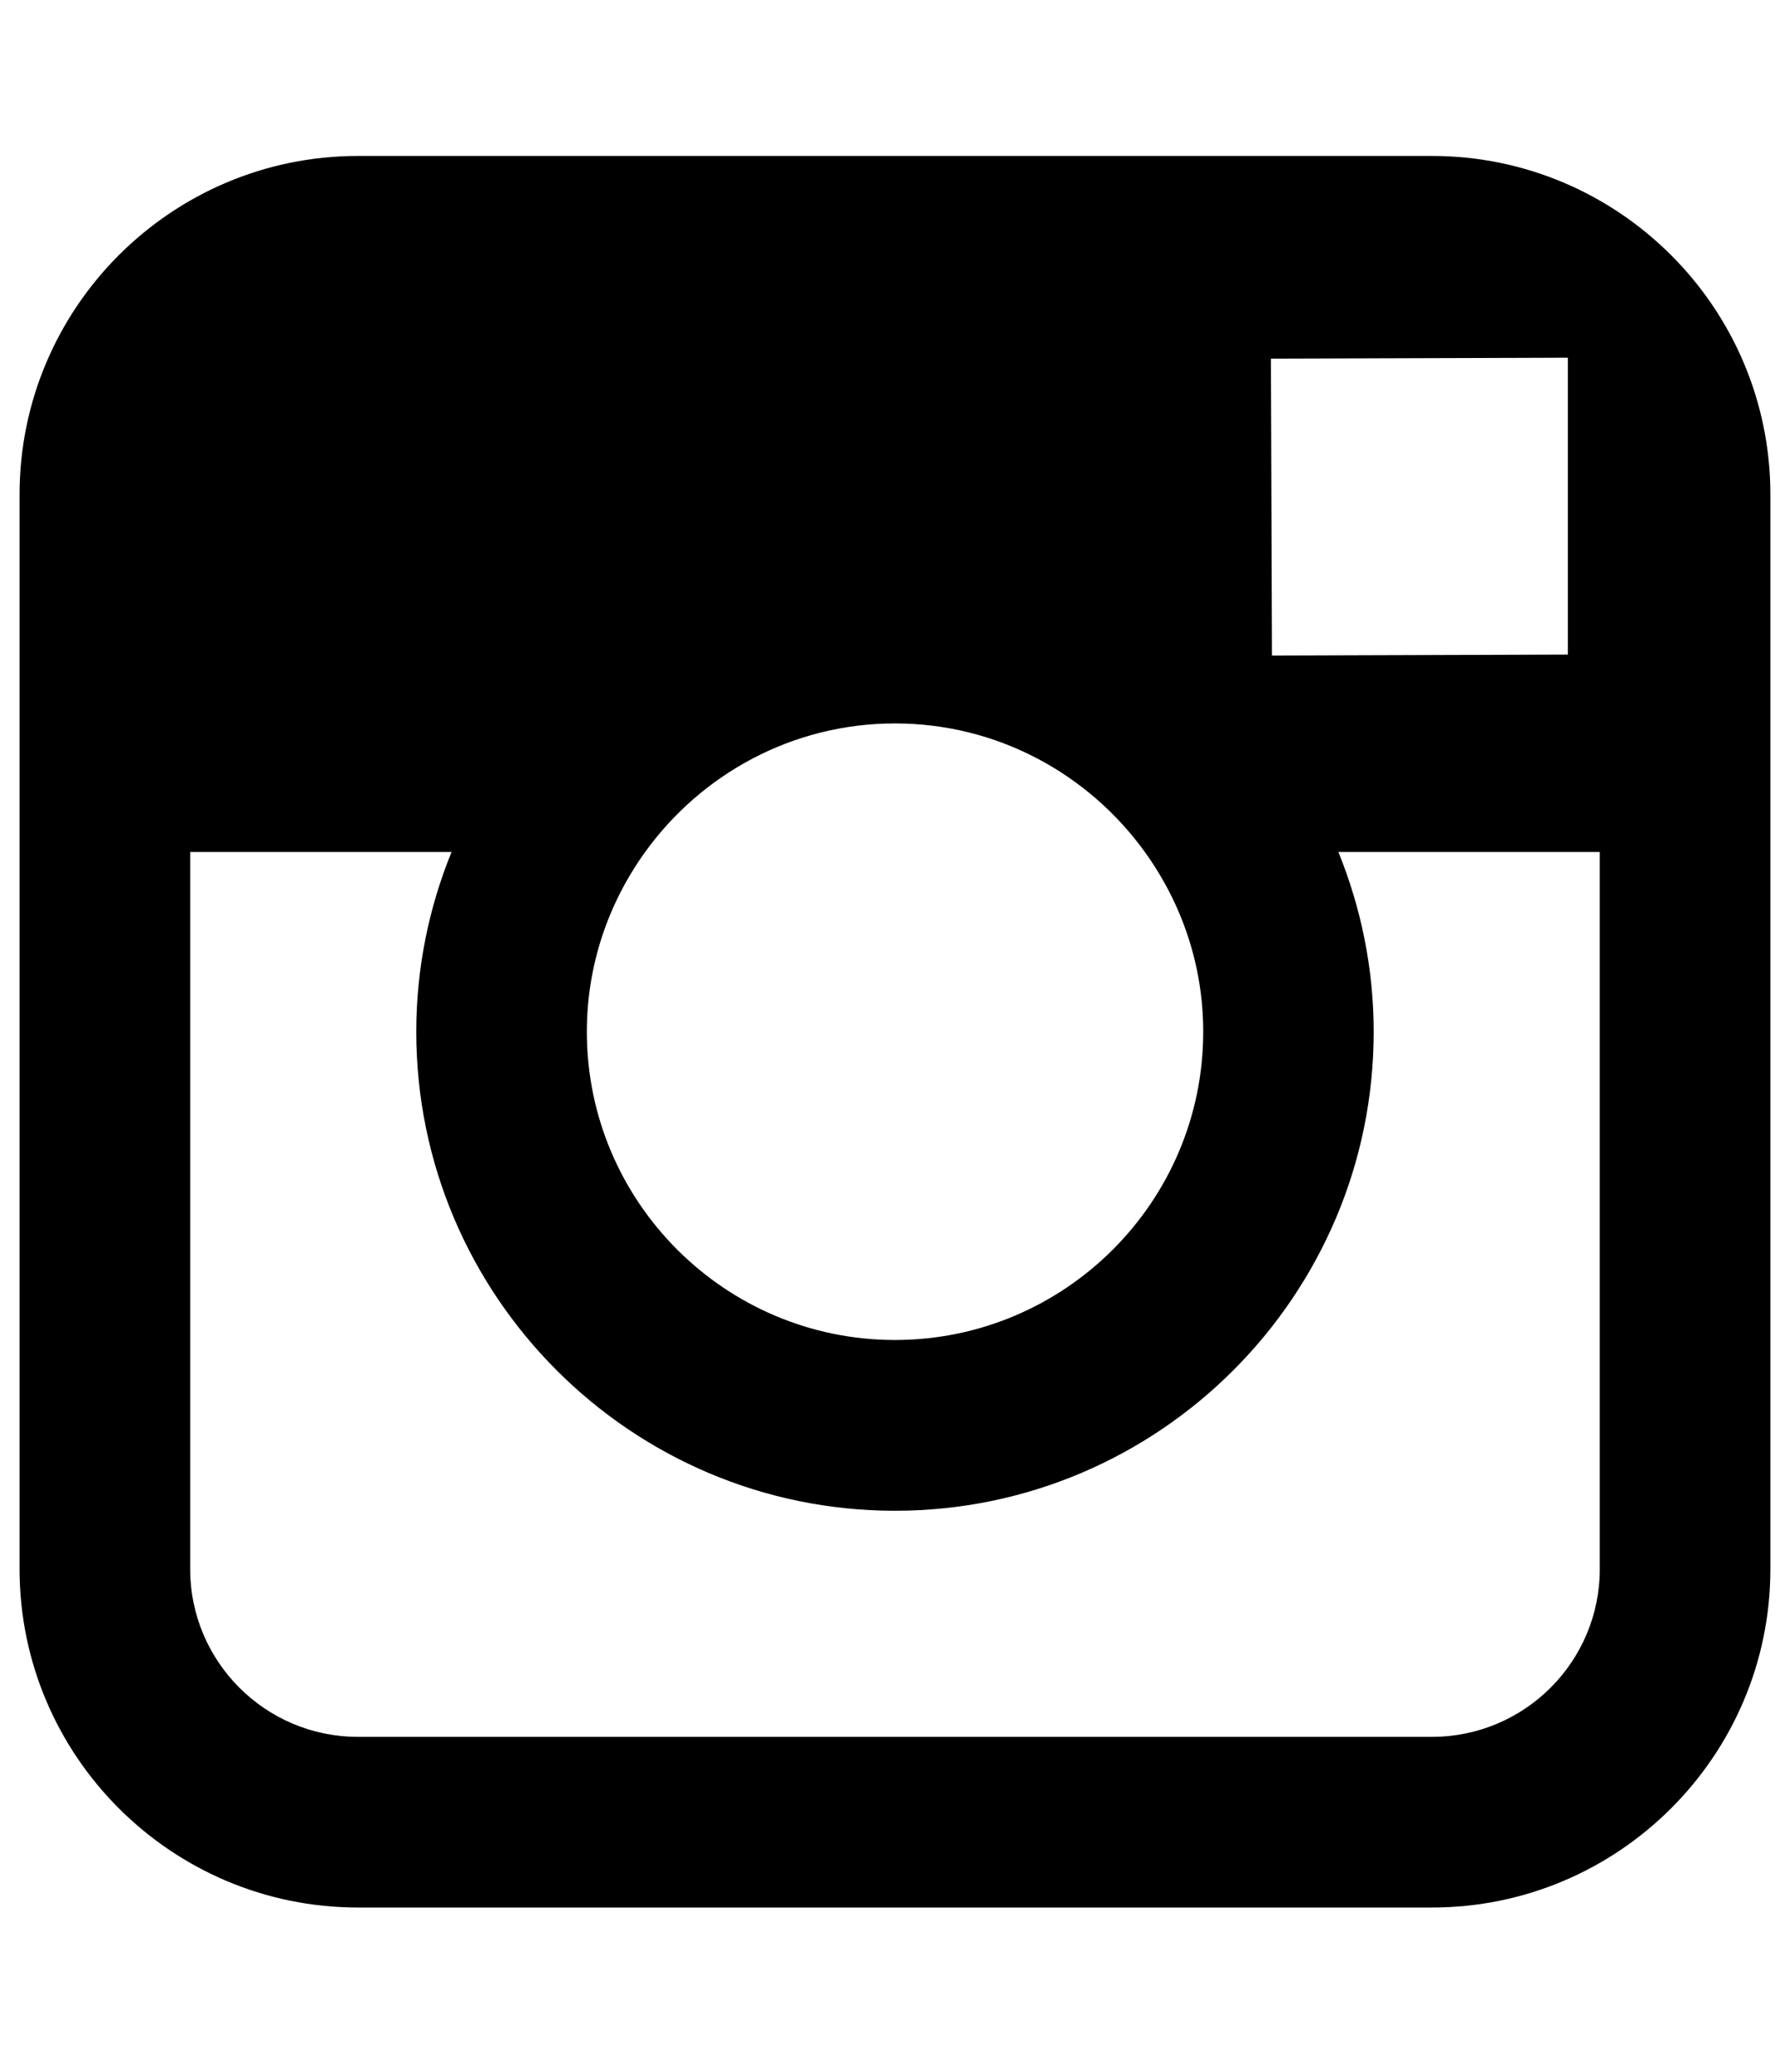 <svg xmlns="http://www.w3.org/2000/svg" width="384" height="448" viewBox="0 0 384 448"><g id="instagram"><path d="M309.789 33.724h-232.349c-40.369 0-73.206 32.826-73.206 73.193v232.381c0 40.36 32.837 73.186 73.206 73.186h232.349c40.373 0 73.211-32.825 73.211-73.186v-232.381c0-40.367-32.838-73.193-73.211-73.193zm21.014 43.656l8.38-.031v64.201l-64.011.206-.224-64.202 55.855-.174zm-191.231 106.852c12.118-16.793 31.802-27.796 54.045-27.796 22.244 0 41.939 11.003 54.052 27.796 7.908 10.961 12.633 24.357 12.633 38.874 0 36.763-29.929 66.654-66.685 66.654-36.753 0-66.66-29.891-66.66-66.654.001-14.517 4.72-27.913 12.615-38.874zm206.523 155.066c0 20.018-16.263 36.28-36.306 36.28h-232.349c-20.033 0-36.296-16.263-36.296-36.28v-155.066h56.545c-4.899 12.012-7.635 25.128-7.635 38.874 0 57.104 46.454 103.583 103.562 103.583 57.109 0 103.564-46.479 103.564-103.583 0-13.746-2.761-26.862-7.637-38.874h56.55v155.066z"/></g></svg>